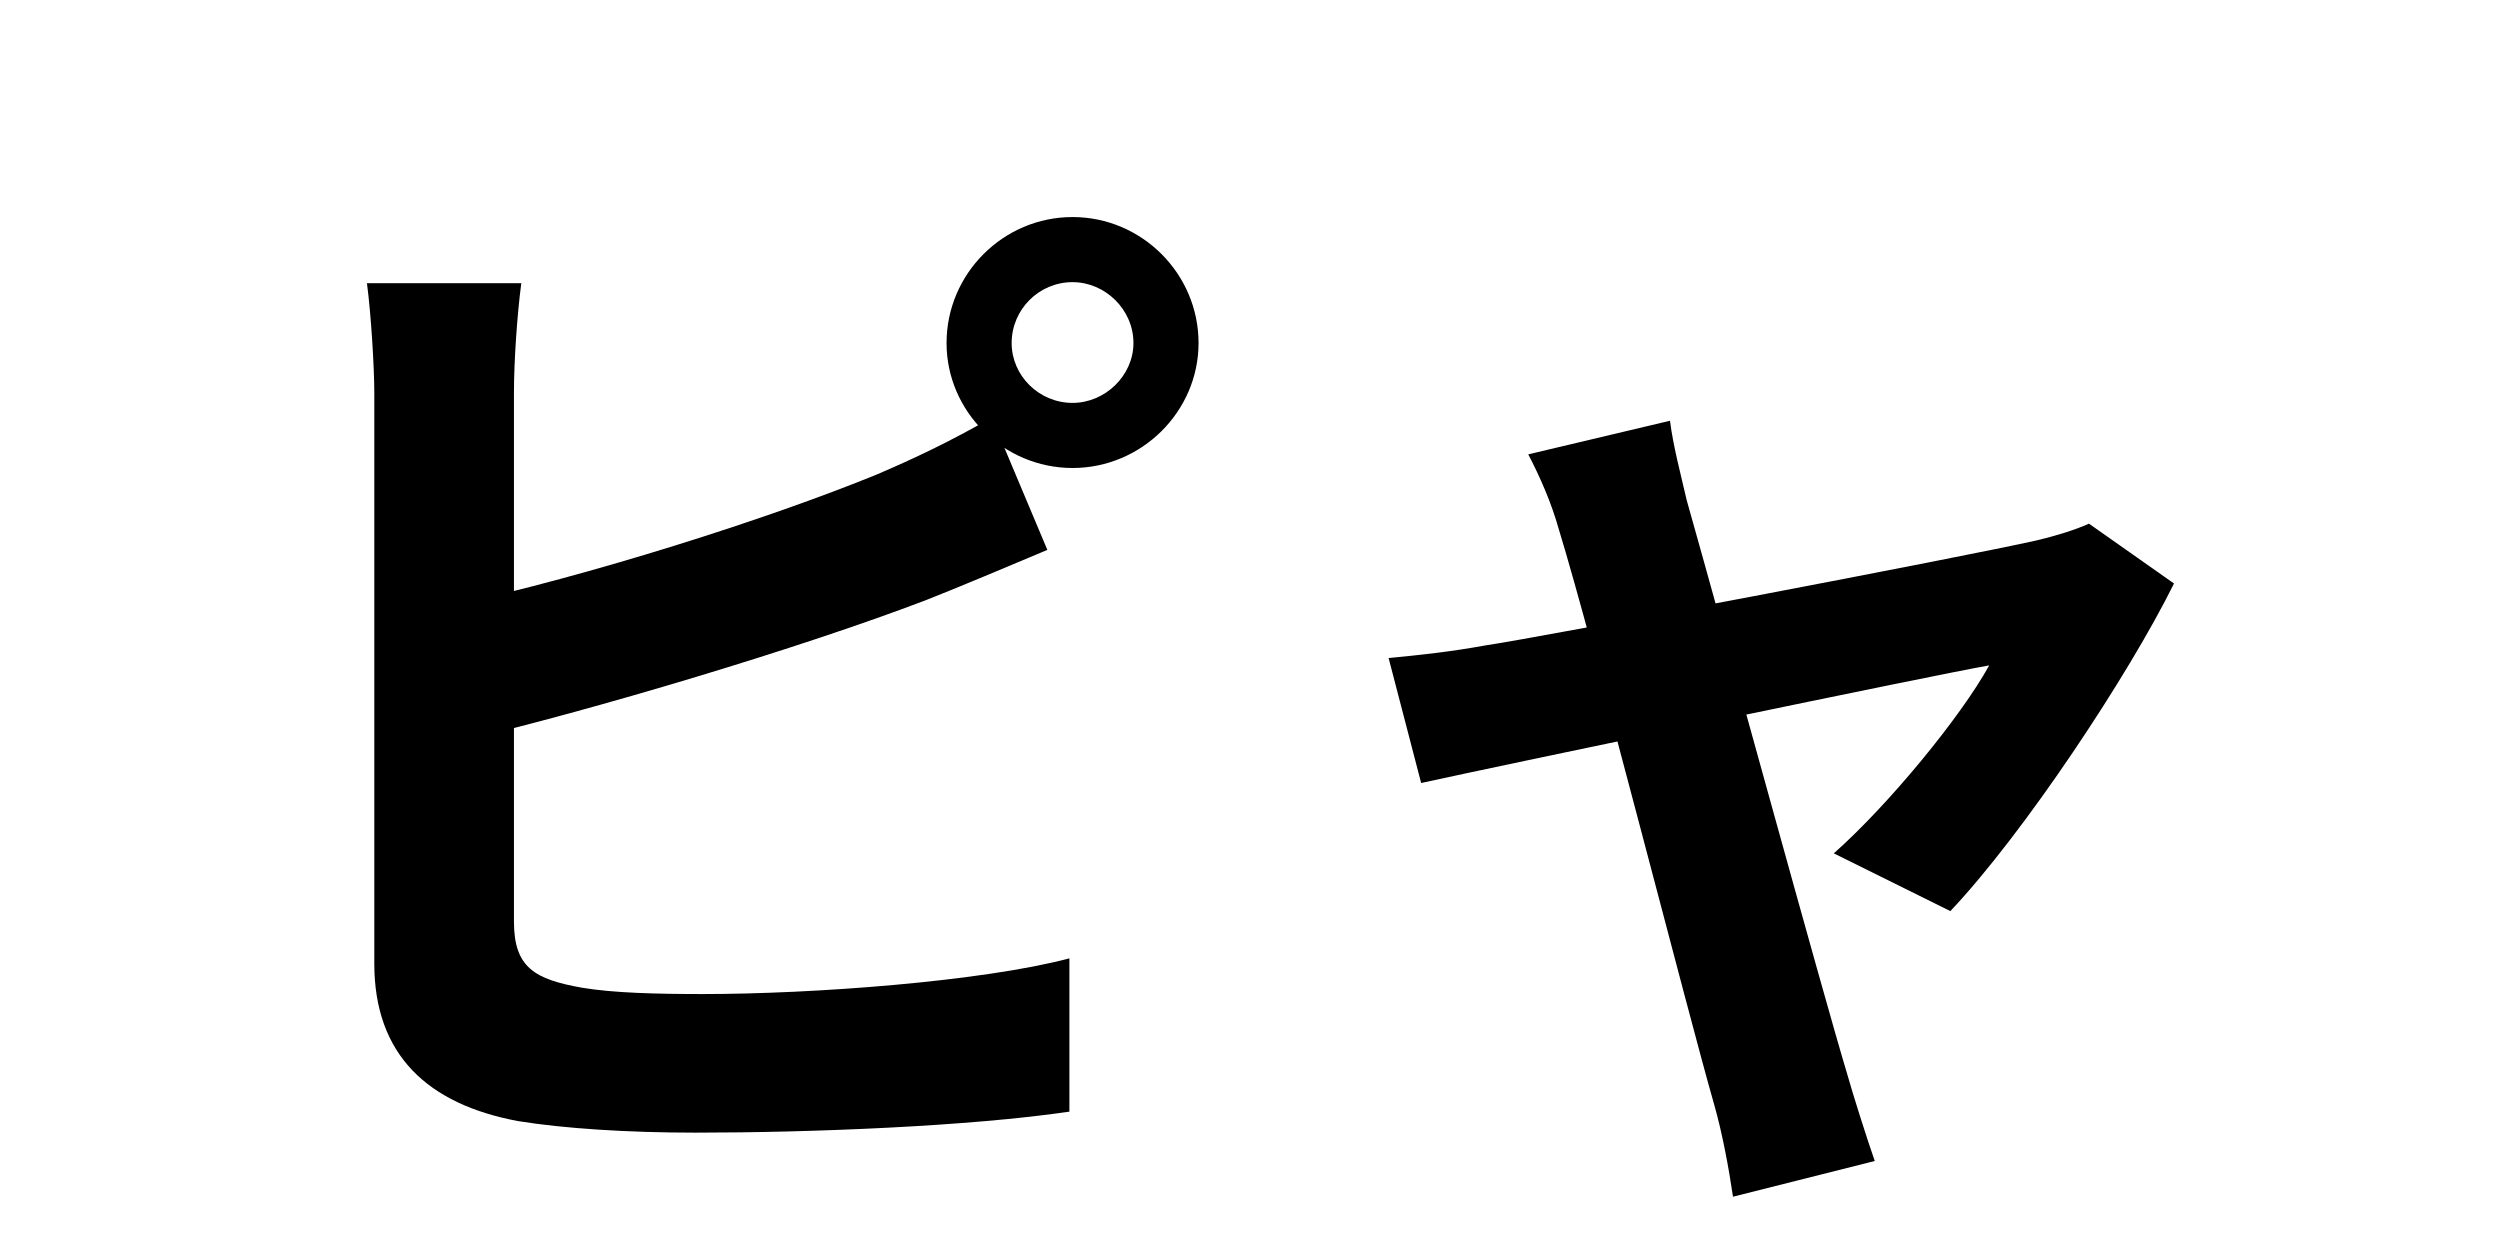 <svg width="200" height="100" viewBox="0 0 200 100" fill="none" xmlns="http://www.w3.org/2000/svg">
<path d="M80.932 27.444C80.932 24.756 83.116 22.572 85.804 22.572C88.408 22.572 90.676 24.756 90.676 27.444C90.676 30.048 88.408 32.232 85.804 32.232C83.116 32.232 80.932 30.048 80.932 27.444ZM75.724 27.444C75.724 32.904 80.26 37.44 85.804 37.44C91.348 37.44 95.884 32.904 95.884 27.444C95.884 21.9 91.348 17.364 85.804 17.364C80.26 17.364 75.724 21.9 75.724 27.444ZM41.704 22.656H29.356C29.692 25.176 29.944 29.46 29.944 31.392C29.944 36.6 29.944 67.428 29.944 77.088C29.944 84.396 34.228 88.344 41.452 89.688C45.064 90.276 50.188 90.612 55.648 90.612C64.888 90.612 77.572 90.108 85.552 88.932V76.668C78.58 78.516 65.056 79.524 56.236 79.524C52.54 79.524 49.096 79.44 46.576 79.02C42.796 78.348 41.116 77.424 41.116 73.728C41.116 67.428 41.116 36.516 41.116 31.392C41.116 28.956 41.368 25.176 41.704 22.656ZM36.16 48.444L36.244 59.448C47.668 56.76 64.132 51.804 74.044 48.024C76.816 46.932 80.596 45.336 83.788 43.992L79.336 33.408C75.976 35.34 73.12 36.684 70.18 37.944C61.36 41.556 46.996 46.092 36.16 48.444ZM133.6 33.66L122.26 36.348C123.184 38.112 124.108 40.212 124.696 42.312C127.384 51.048 135.028 81.036 137.128 88.344C137.8 90.696 138.304 93.468 138.64 95.736L149.98 92.88C149.392 91.2 148.216 87.504 147.796 85.992C145.696 79.02 137.8 50.124 134.944 40.044C134.44 37.86 133.852 35.676 133.6 33.66ZM173.92 46.68L167.116 41.892C166.024 42.396 164.344 42.9 162.916 43.236C156.952 44.58 123.352 50.964 118.816 51.636C116.044 52.14 113.692 52.392 111.088 52.644L113.692 62.64C120.58 61.128 154.768 53.988 159.136 53.232C156.868 57.348 151.072 64.404 146.704 68.268L156.028 72.888C161.908 66.672 170.308 53.988 173.92 46.68Z" fill="black"/>
</svg>
